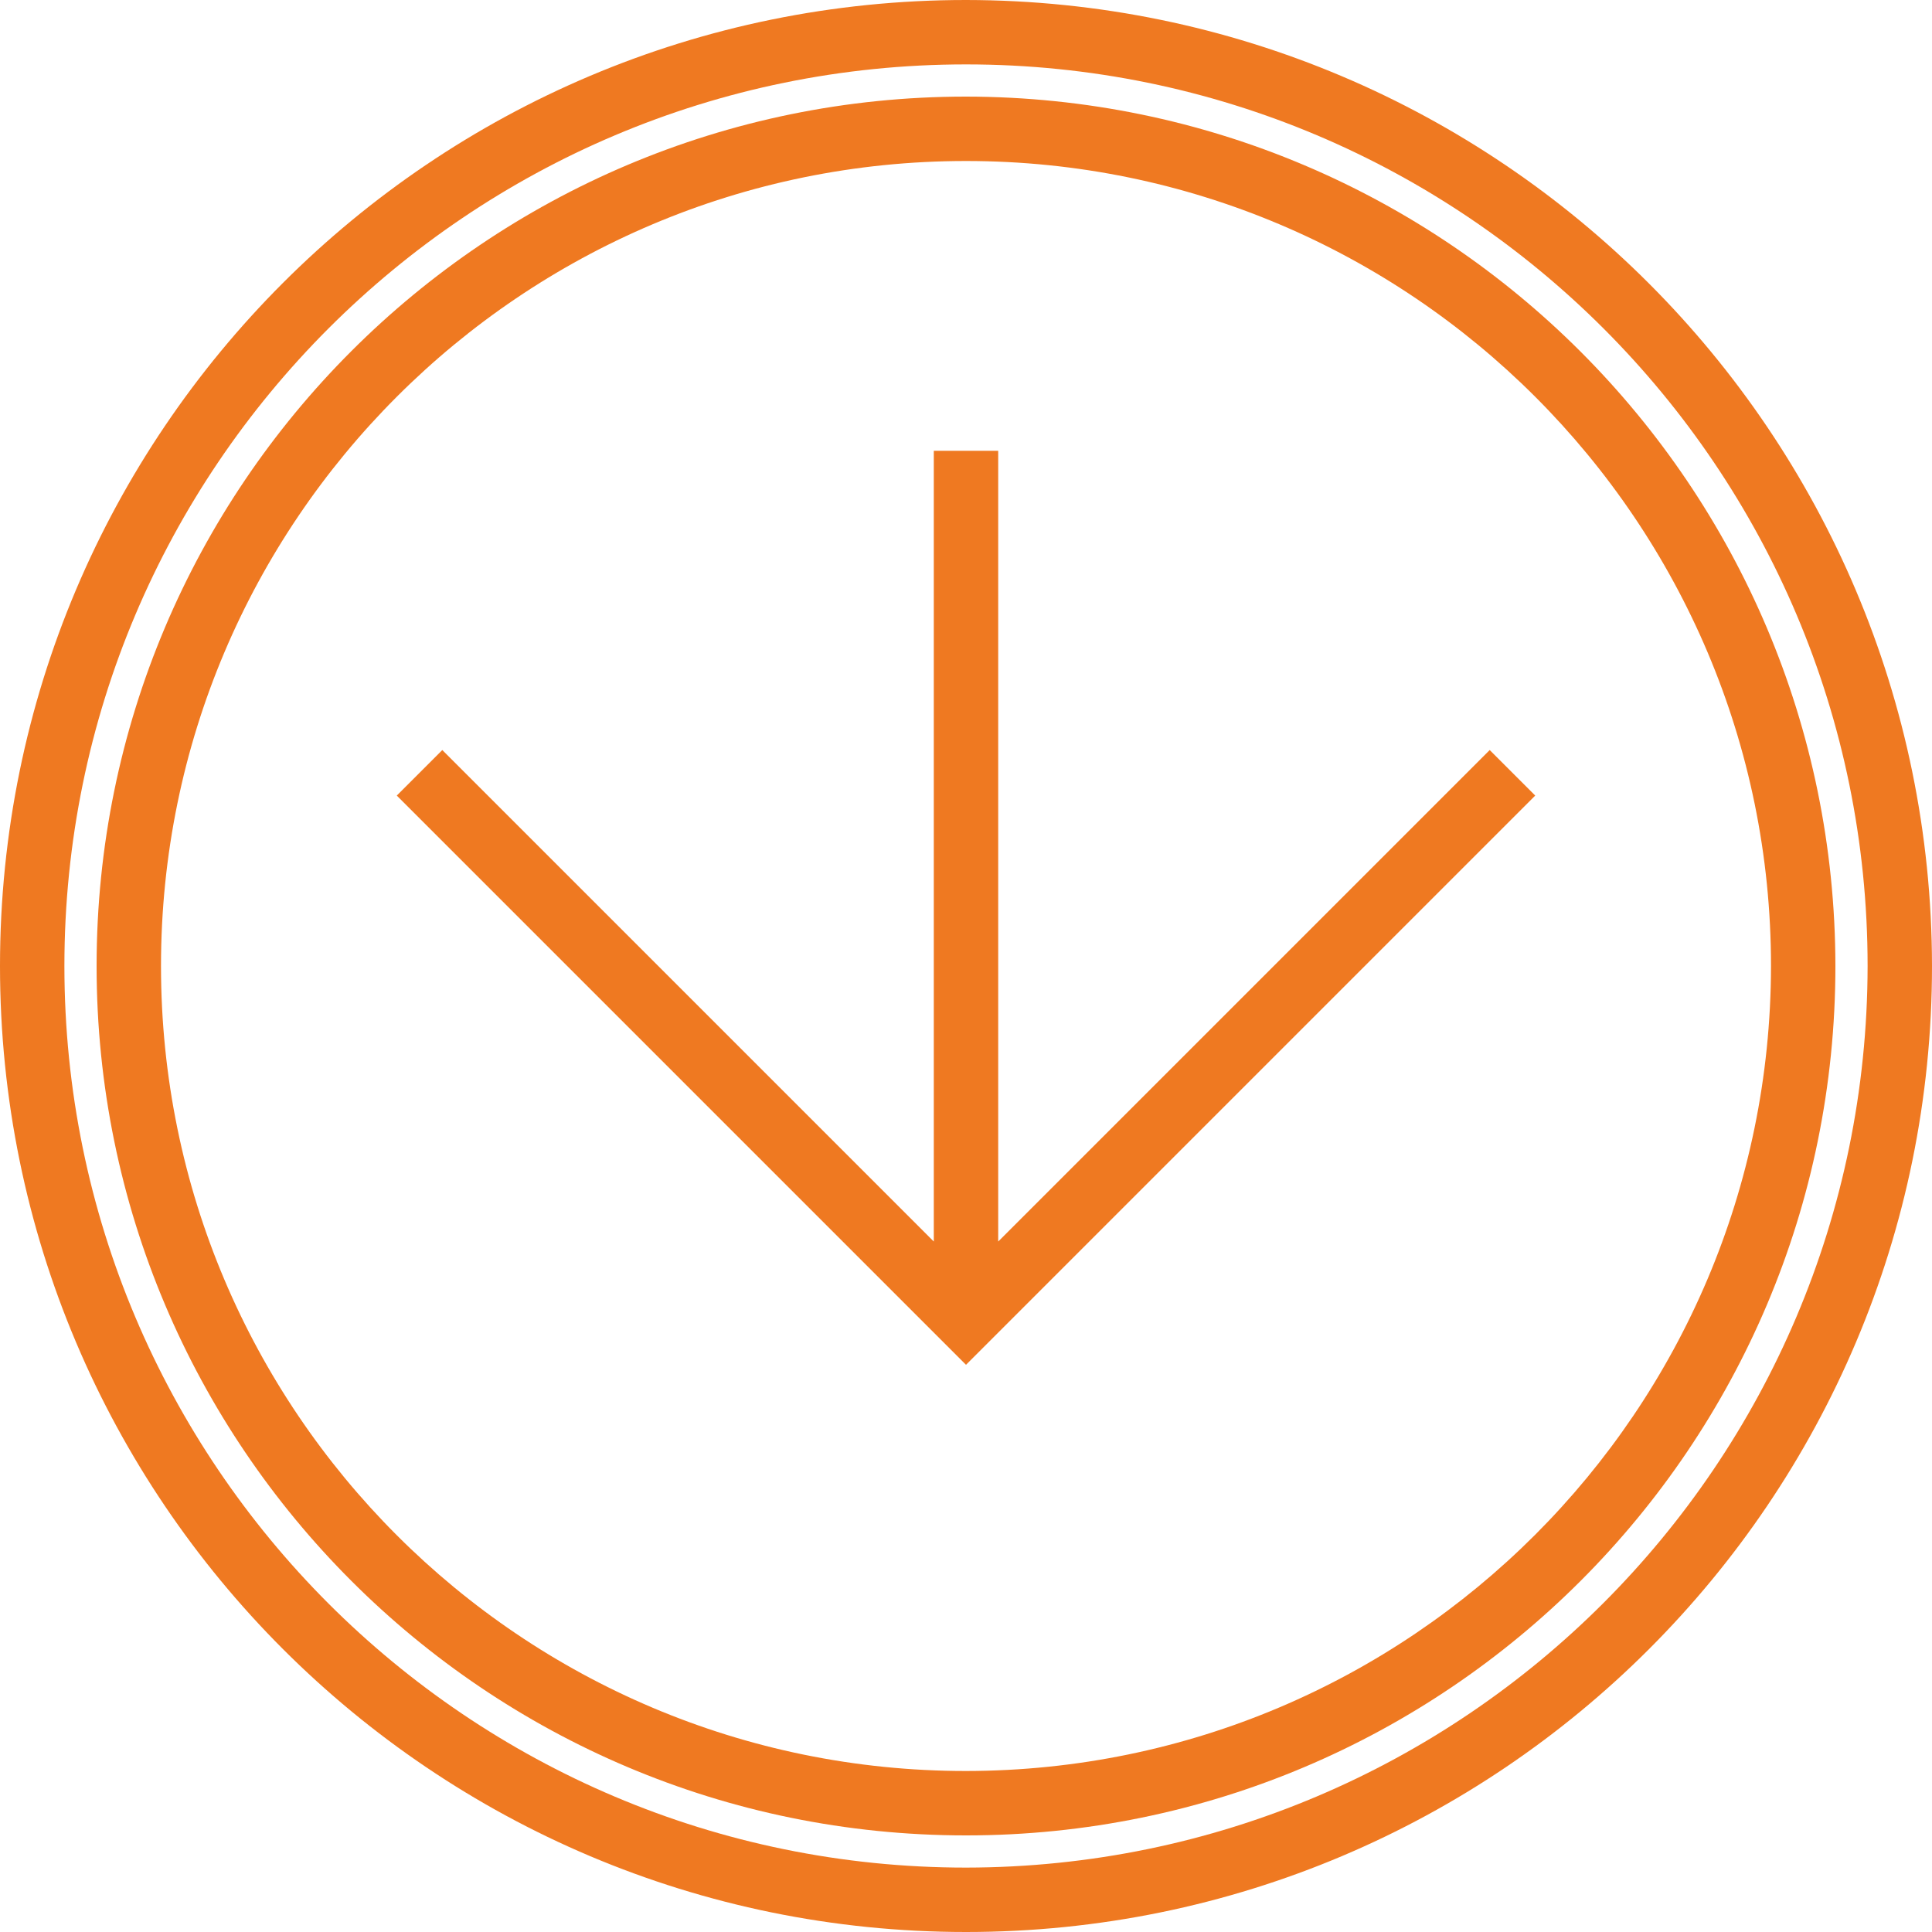 <?xml version="1.0"?>
<svg xmlns="http://www.w3.org/2000/svg" xmlns:xlink="http://www.w3.org/1999/xlink" version="1.1" id="Capa_1" x="0px" y="0px" viewBox="0 0 480 480" style="enable-background:new 0 0 480 480;" xml:space="preserve" width="512px" height="512px"><g><g>
	<g>
		<g>
			<path d="M240,0C107.452,0,0,107.452,0,240s107.452,240,240,240s240-107.452,240-240C479.85,107.514,372.486,0.15,240,0z M240,464     C116.288,464,16,363.712,16,240S116.288,16,240,16s224,100.288,224,224C463.859,363.653,363.653,463.859,240,464z" data-original="#000000" class="active-path" data-old_color="#000000" fill="#EF7921"/>
			<path d="M240,24C120.706,24,24,120.706,24,240s96.706,216,216,216s216-96.706,216-216C455.868,120.761,359.239,24.132,240,24z      M240,440c-110.457,0-200-89.543-200-200S129.543,40,240,40s200,89.543,200,200C439.877,350.406,350.406,439.877,240,440z" data-original="#000000" class="active-path" data-old_color="#000000" fill="#EF7921"/>
			<polygon points="370.112,186.344 248,308.456 248,112 232,112 232,308.456 109.888,186.344 98.576,197.656 240,339.08      381.424,197.656    " data-original="#000000" class="active-path" data-old_color="#000000" fill="#EF7921"/>
		</g>
	</g>
</g></g> </svg>

